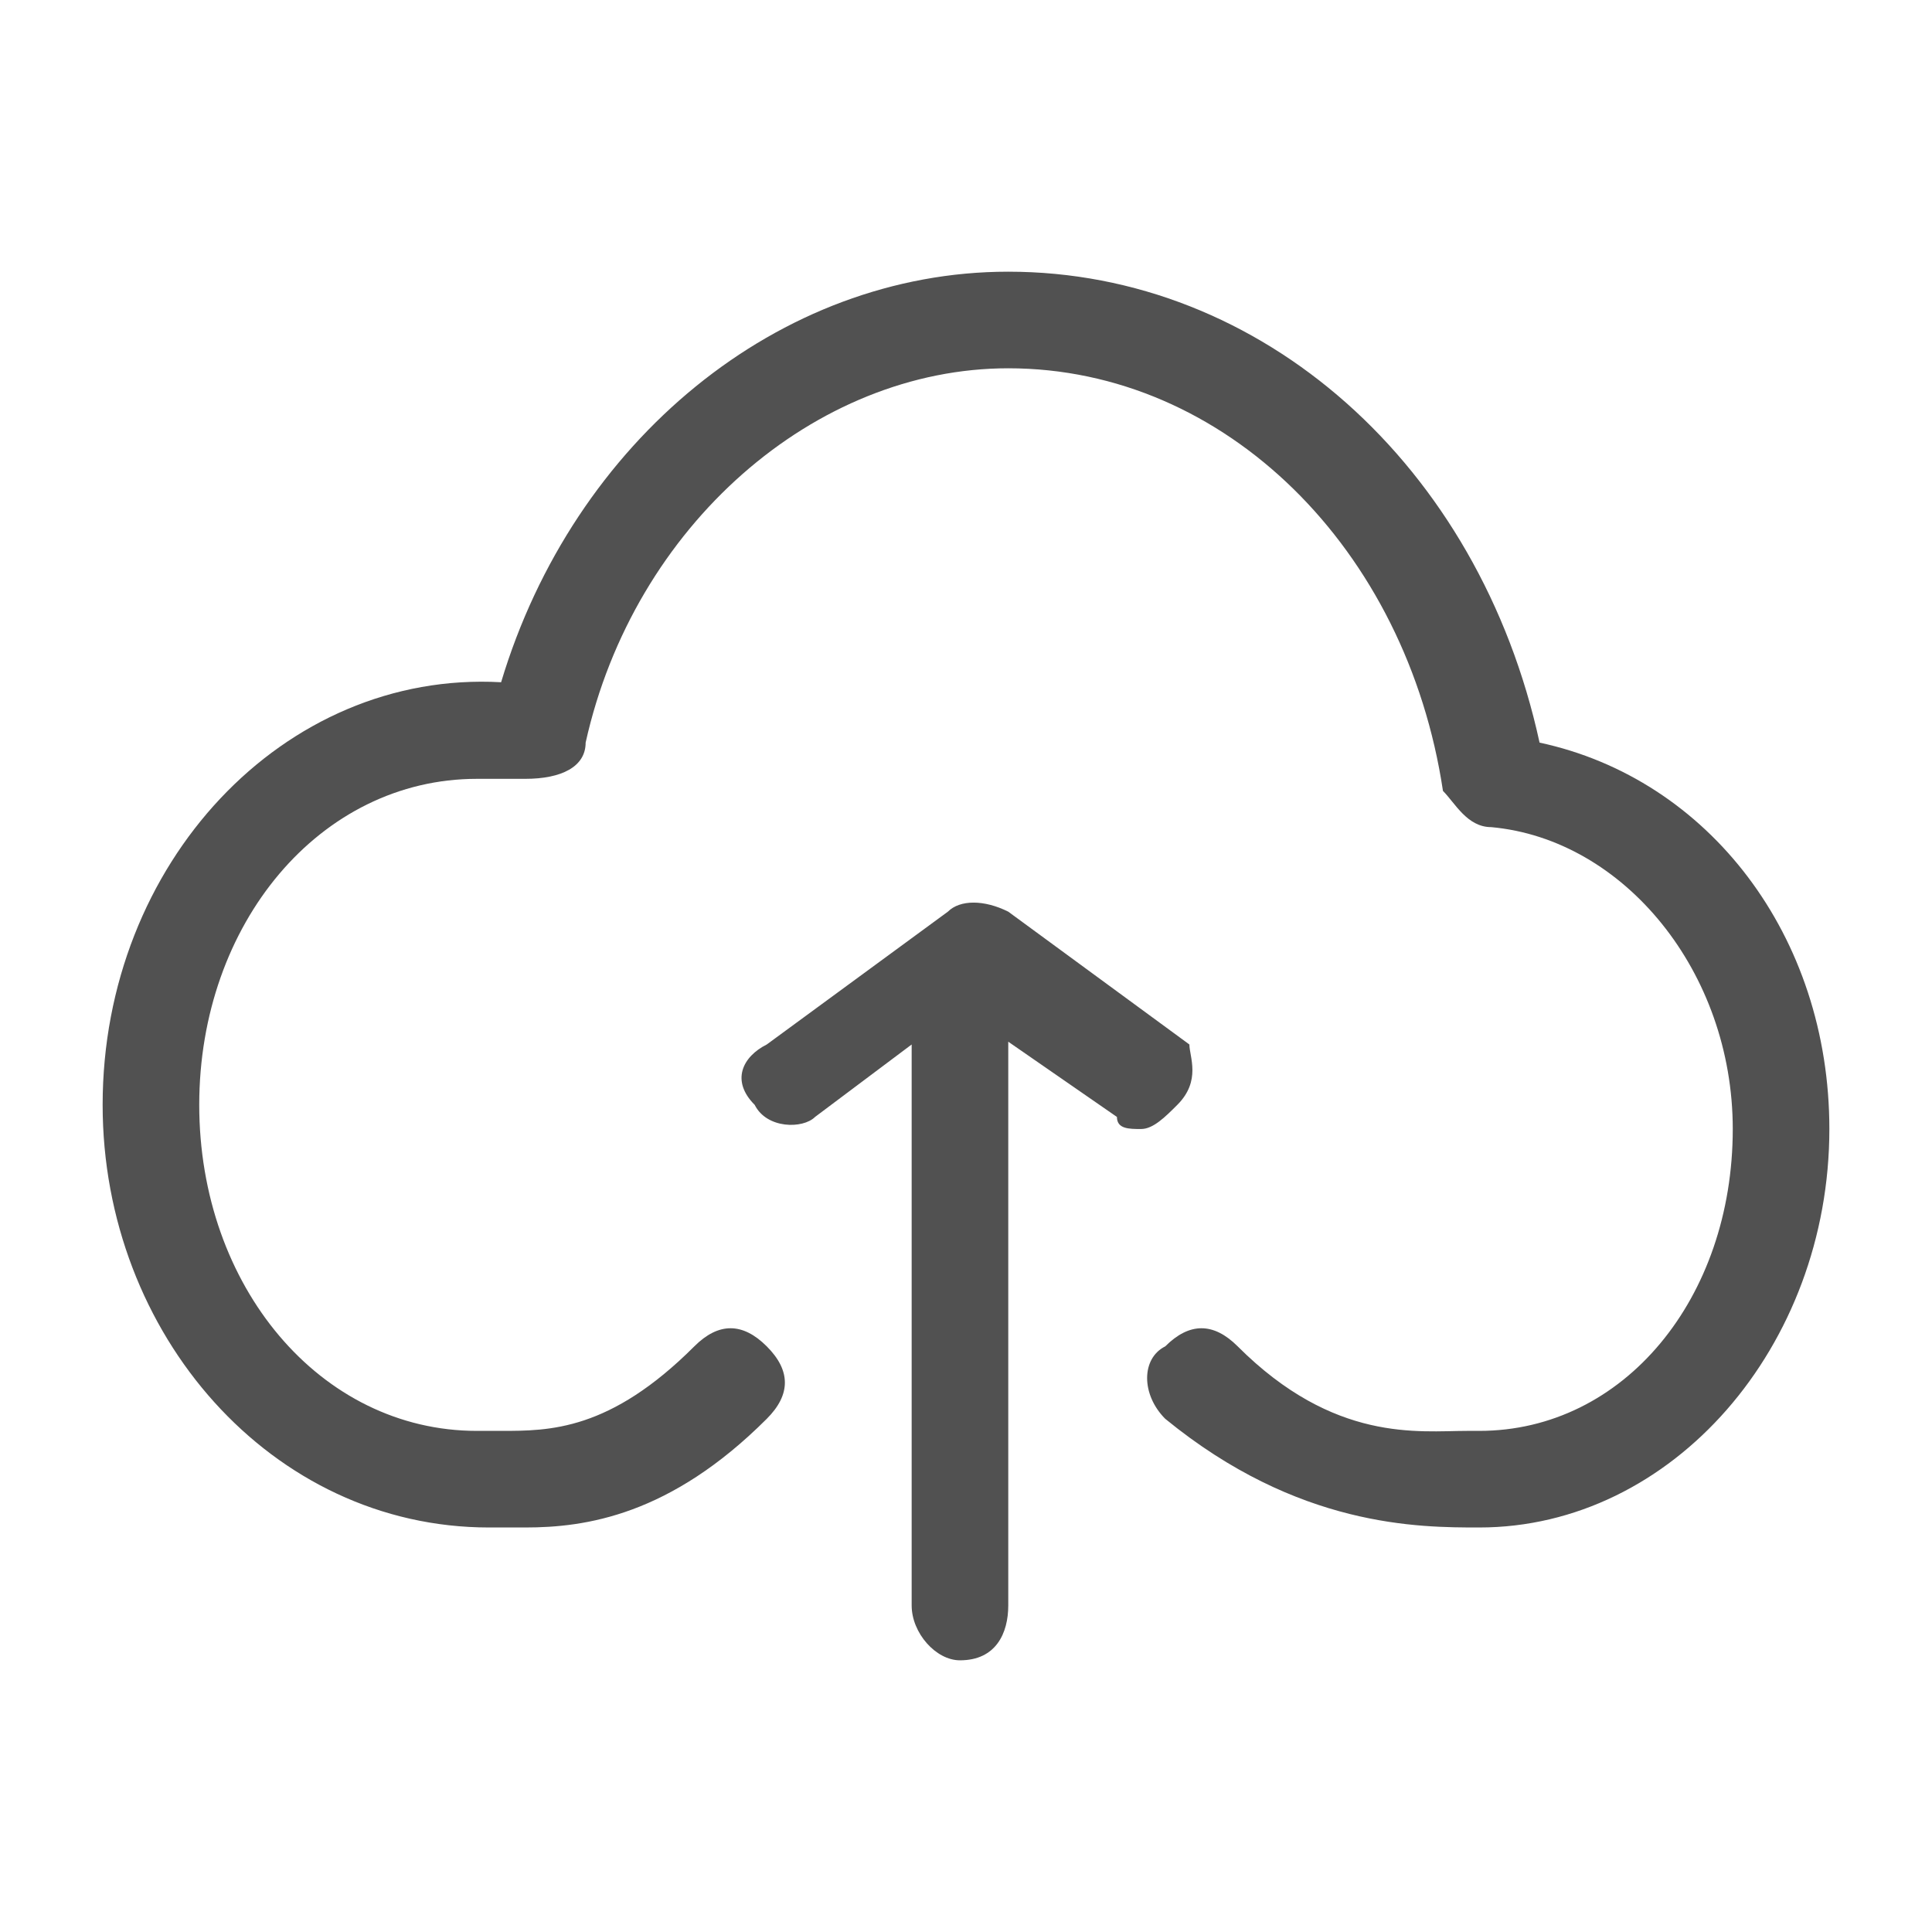 <?xml version="1.0" standalone="no"?><!DOCTYPE svg PUBLIC "-//W3C//DTD SVG 1.1//EN" "http://www.w3.org/Graphics/SVG/1.1/DTD/svg11.dtd"><svg t="1566544490735" class="icon" viewBox="0 0 1024 1024" version="1.1" xmlns="http://www.w3.org/2000/svg" p-id="2228" xmlns:xlink="http://www.w3.org/1999/xlink" width="200" height="200"><defs><style type="text/css"></style></defs><path d="M483.2 553.6l-51.2 38.4c-6.4 6.4-25.6 6.4-32-6.4-12.8-12.8-6.4-25.6 6.4-32l96-70.4c6.4-6.4 19.2-6.4 32 0l96 70.4c0 6.4 6.4 19.2-6.4 32-6.4 6.4-12.8 12.8-19.2 12.8-6.4 0-12.8 0-12.8-6.4l-57.6-39.872v298.816c0 14.528-6.4 29.056-25.6 29.056-12.8 0-25.6-14.528-25.6-29.056V553.6z m-204.8 256h-19.2c-115.2 0-204.8-102.4-204.8-224 0-128 96-230.4 211.2-224 38.4-128 147.2-217.6 268.8-217.6 134.4 0 249.6 102.4 281.6 249.6 89.6 19.2 153.6 102.4 153.6 204.8 0 115.2-83.2 211.2-185.6 211.2-32 0-96 0-166.4-57.6-12.8-12.8-12.8-32 0-38.4 12.8-12.8 25.6-12.8 38.4 0 51.2 51.2 96 44.8 121.6 44.8h6.4c76.8 0 134.4-70.4 134.4-160 0-83.2-57.6-153.6-128-160-12.8 0-19.2-12.8-25.6-19.2-19.2-128-115.2-224-230.4-224-102.4 0-198.4 83.2-224 198.4 0 12.8-12.8 19.2-32 19.2h-25.6c-83.2 0-147.2 76.8-147.2 172.8 0 96 64 172.8 147.2 172.8h12.8c25.6 0 57.6 0 102.4-44.8 12.8-12.8 25.6-12.8 38.4 0 12.8 12.8 12.8 25.6 0 38.4-51.2 51.2-96 57.6-128 57.6z" fill="#515151" p-id="2229"></path></svg>